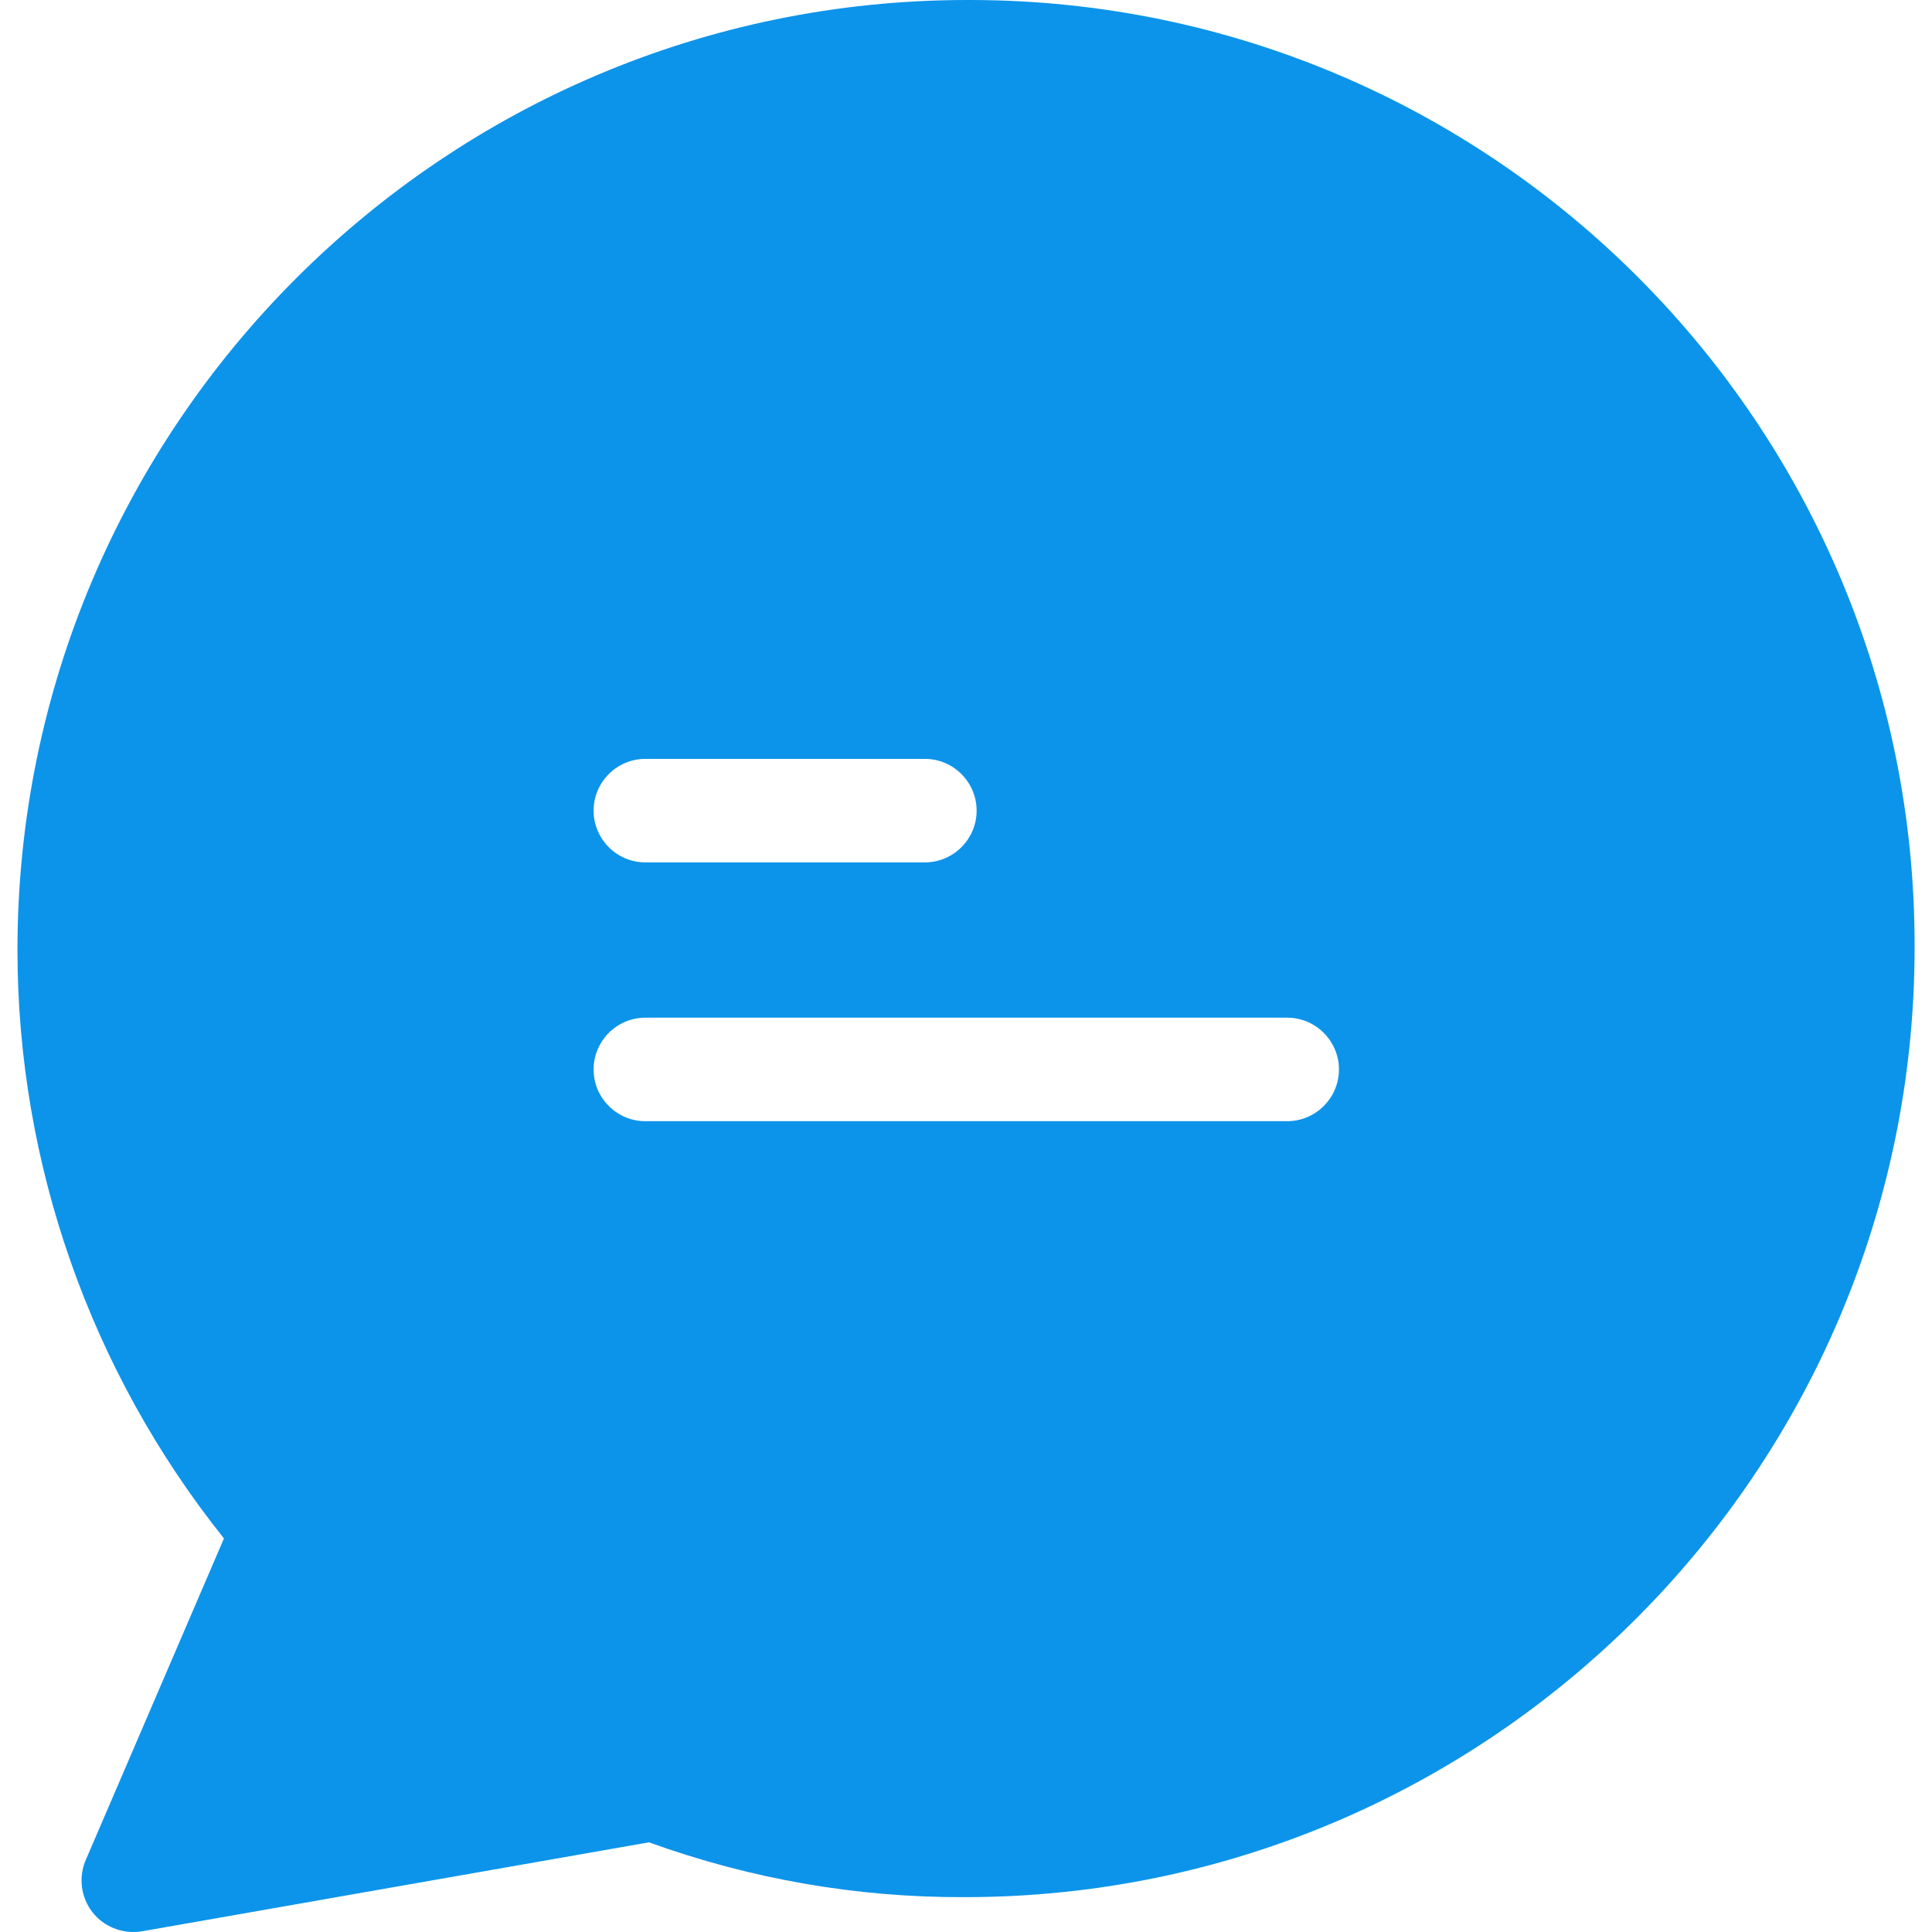 <svg width="24" height="24" viewBox="0 0 24 24" fill="none" xmlns="http://www.w3.org/2000/svg">
<path d="M12.055 0H12.016C5.509 0 0.217 5.292 0.217 11.8C0.217 14.455 1.123 17.034 2.782 19.111L1.066 23.104C0.924 23.432 1.078 23.811 1.4 23.947C1.516 23.998 1.644 24.011 1.766 23.991L8.062 22.886C9.322 23.342 10.647 23.573 11.984 23.567C18.492 23.567 23.784 18.275 23.784 11.768C23.797 5.279 18.543 0.006 12.055 0ZM8.017 9.427H11.489C11.843 9.427 12.132 9.716 12.132 10.07C12.132 10.424 11.843 10.713 11.489 10.713H8.017C7.663 10.713 7.374 10.424 7.374 10.07C7.374 9.716 7.663 9.427 8.017 9.427ZM15.99 13.928H8.017C7.663 13.928 7.374 13.639 7.374 13.285C7.374 12.931 7.663 12.642 8.017 12.642H15.99C16.344 12.642 16.633 12.931 16.633 13.285C16.633 13.639 16.344 13.928 15.99 13.928Z" fill="#0C94EA"/>
</svg>
